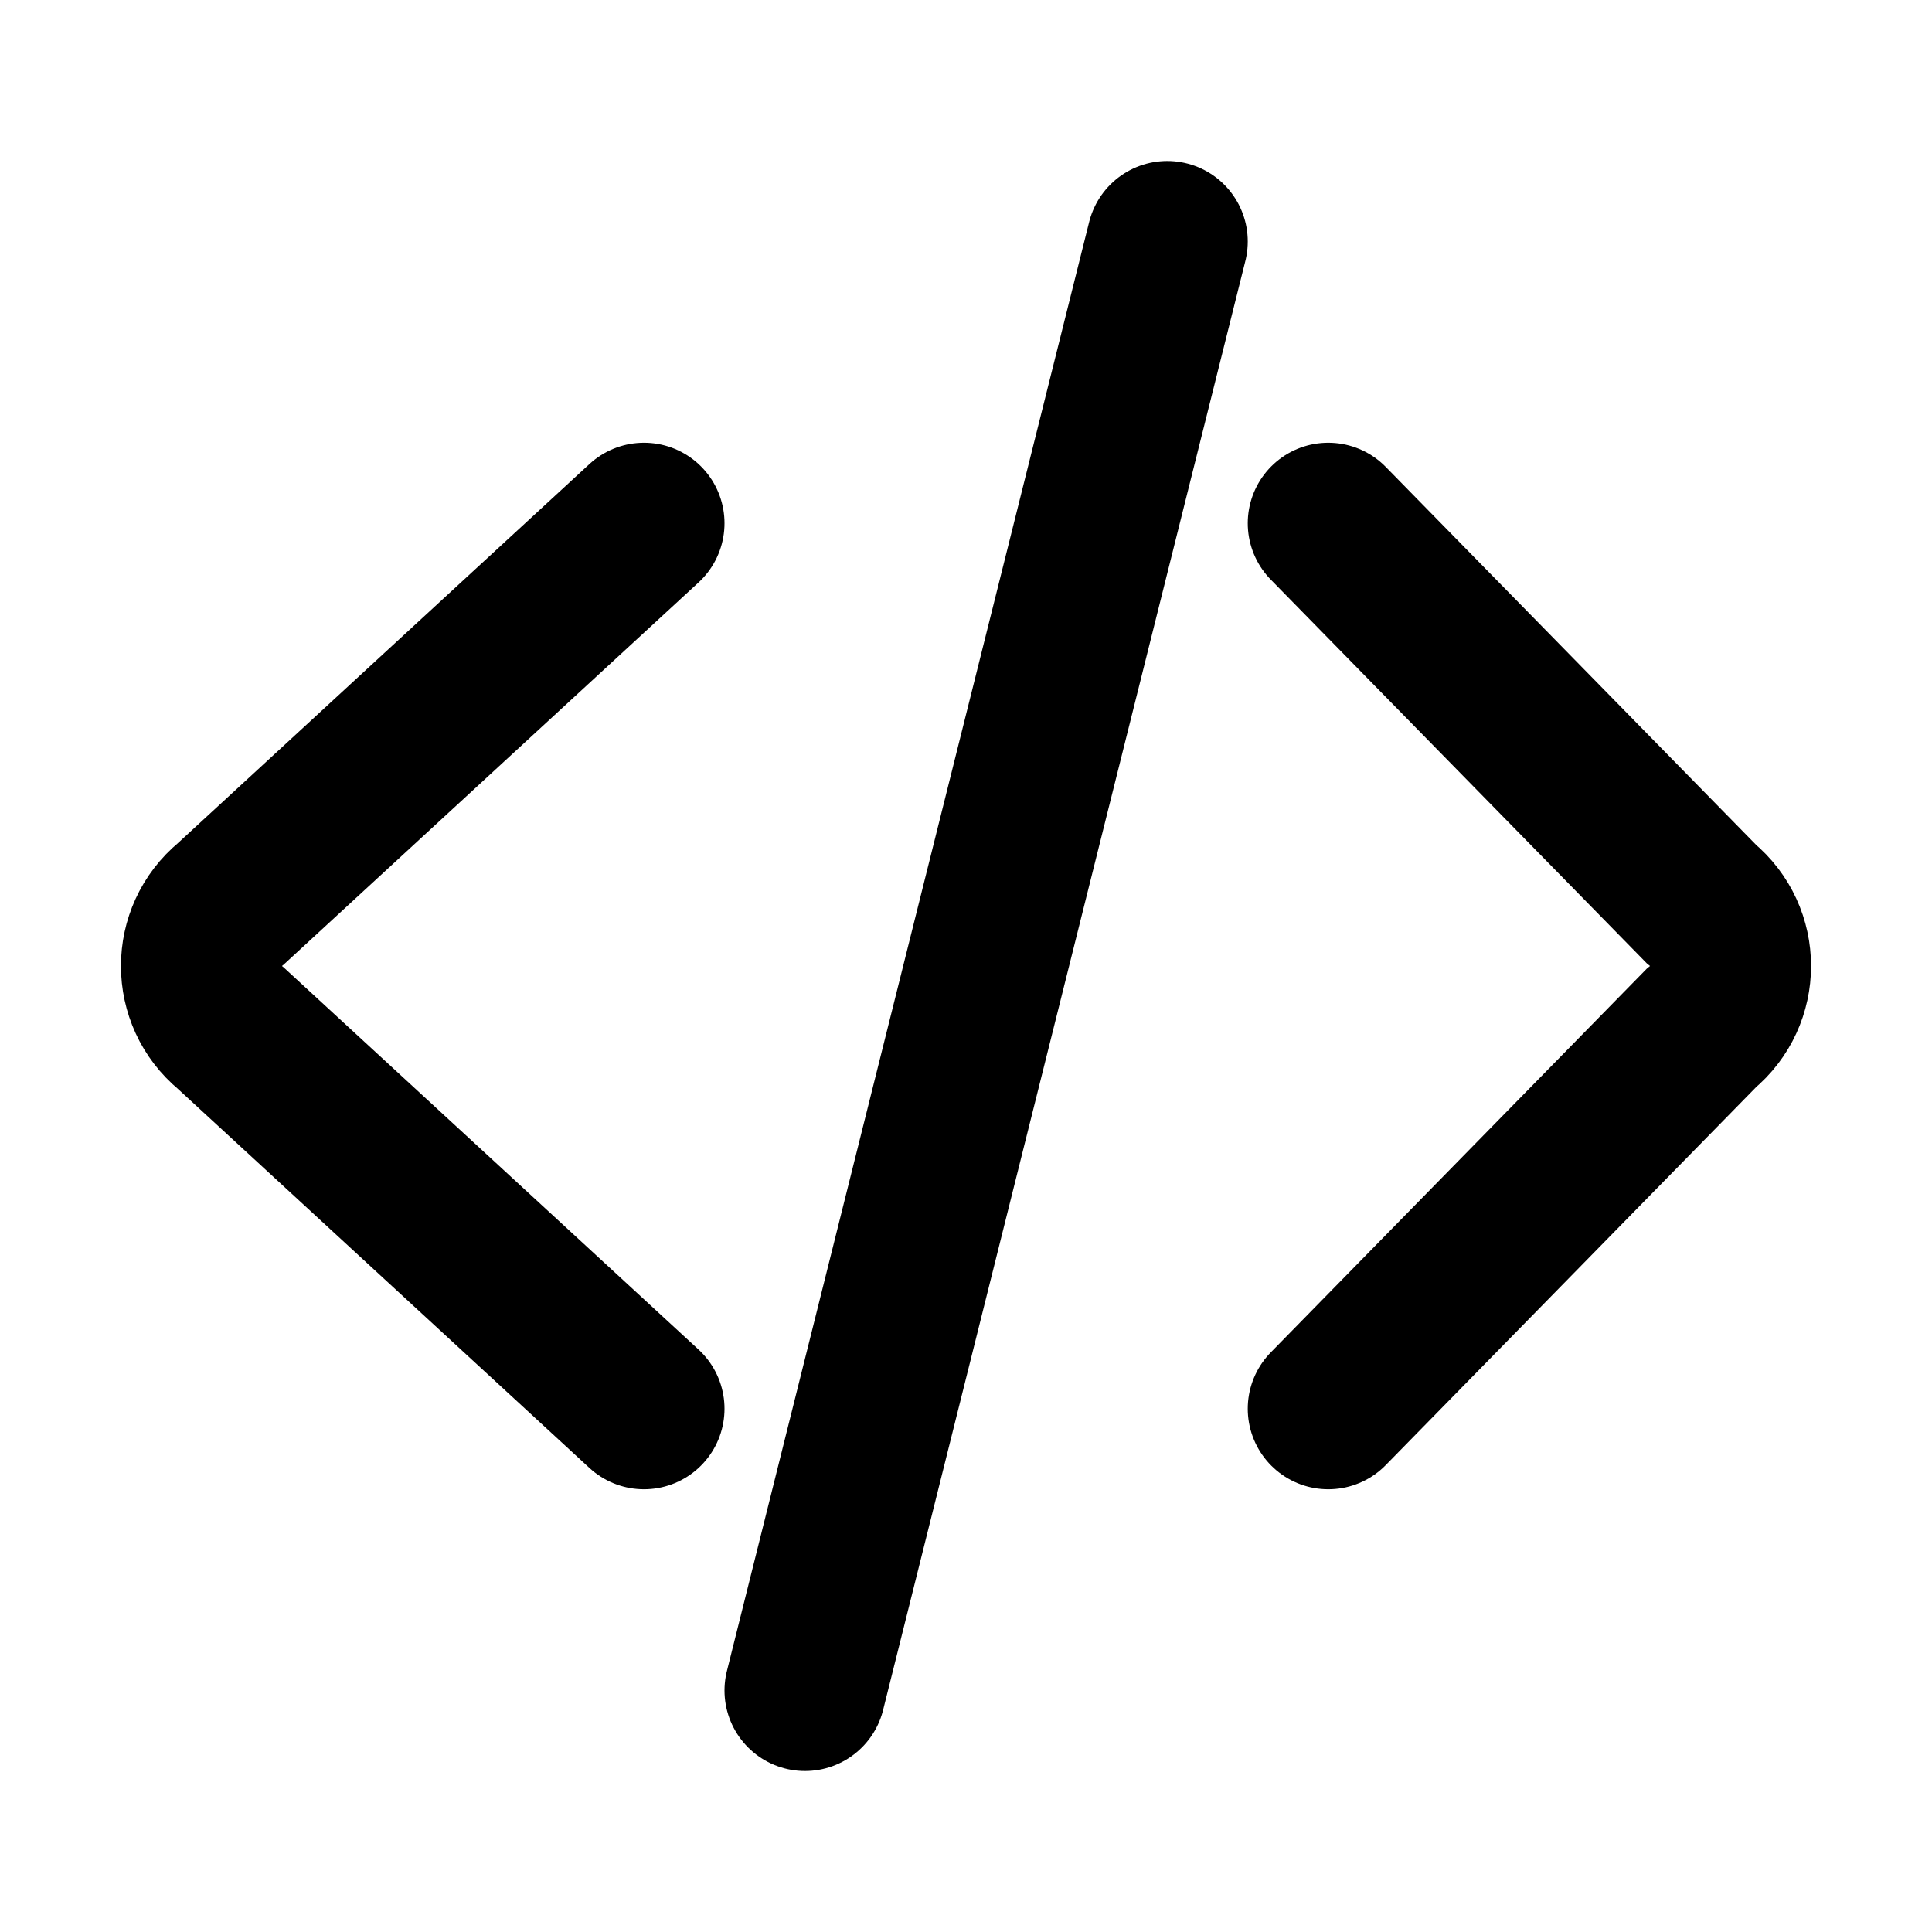 <svg width="24" height="24" viewBox="0 0 24 24" fill="none" xmlns="http://www.w3.org/2000/svg">
<path d="M8 6.5L2.867 11.228C2.381 11.628 2.381 12.372 2.867 12.772L8 17.5M16.5 17.5L21.133 12.772C21.619 12.372 21.619 11.628 21.133 11.228L16.5 6.5M14.5 3L10 21" stroke="black" stroke-width="2" stroke-linecap="round"/>
</svg>
